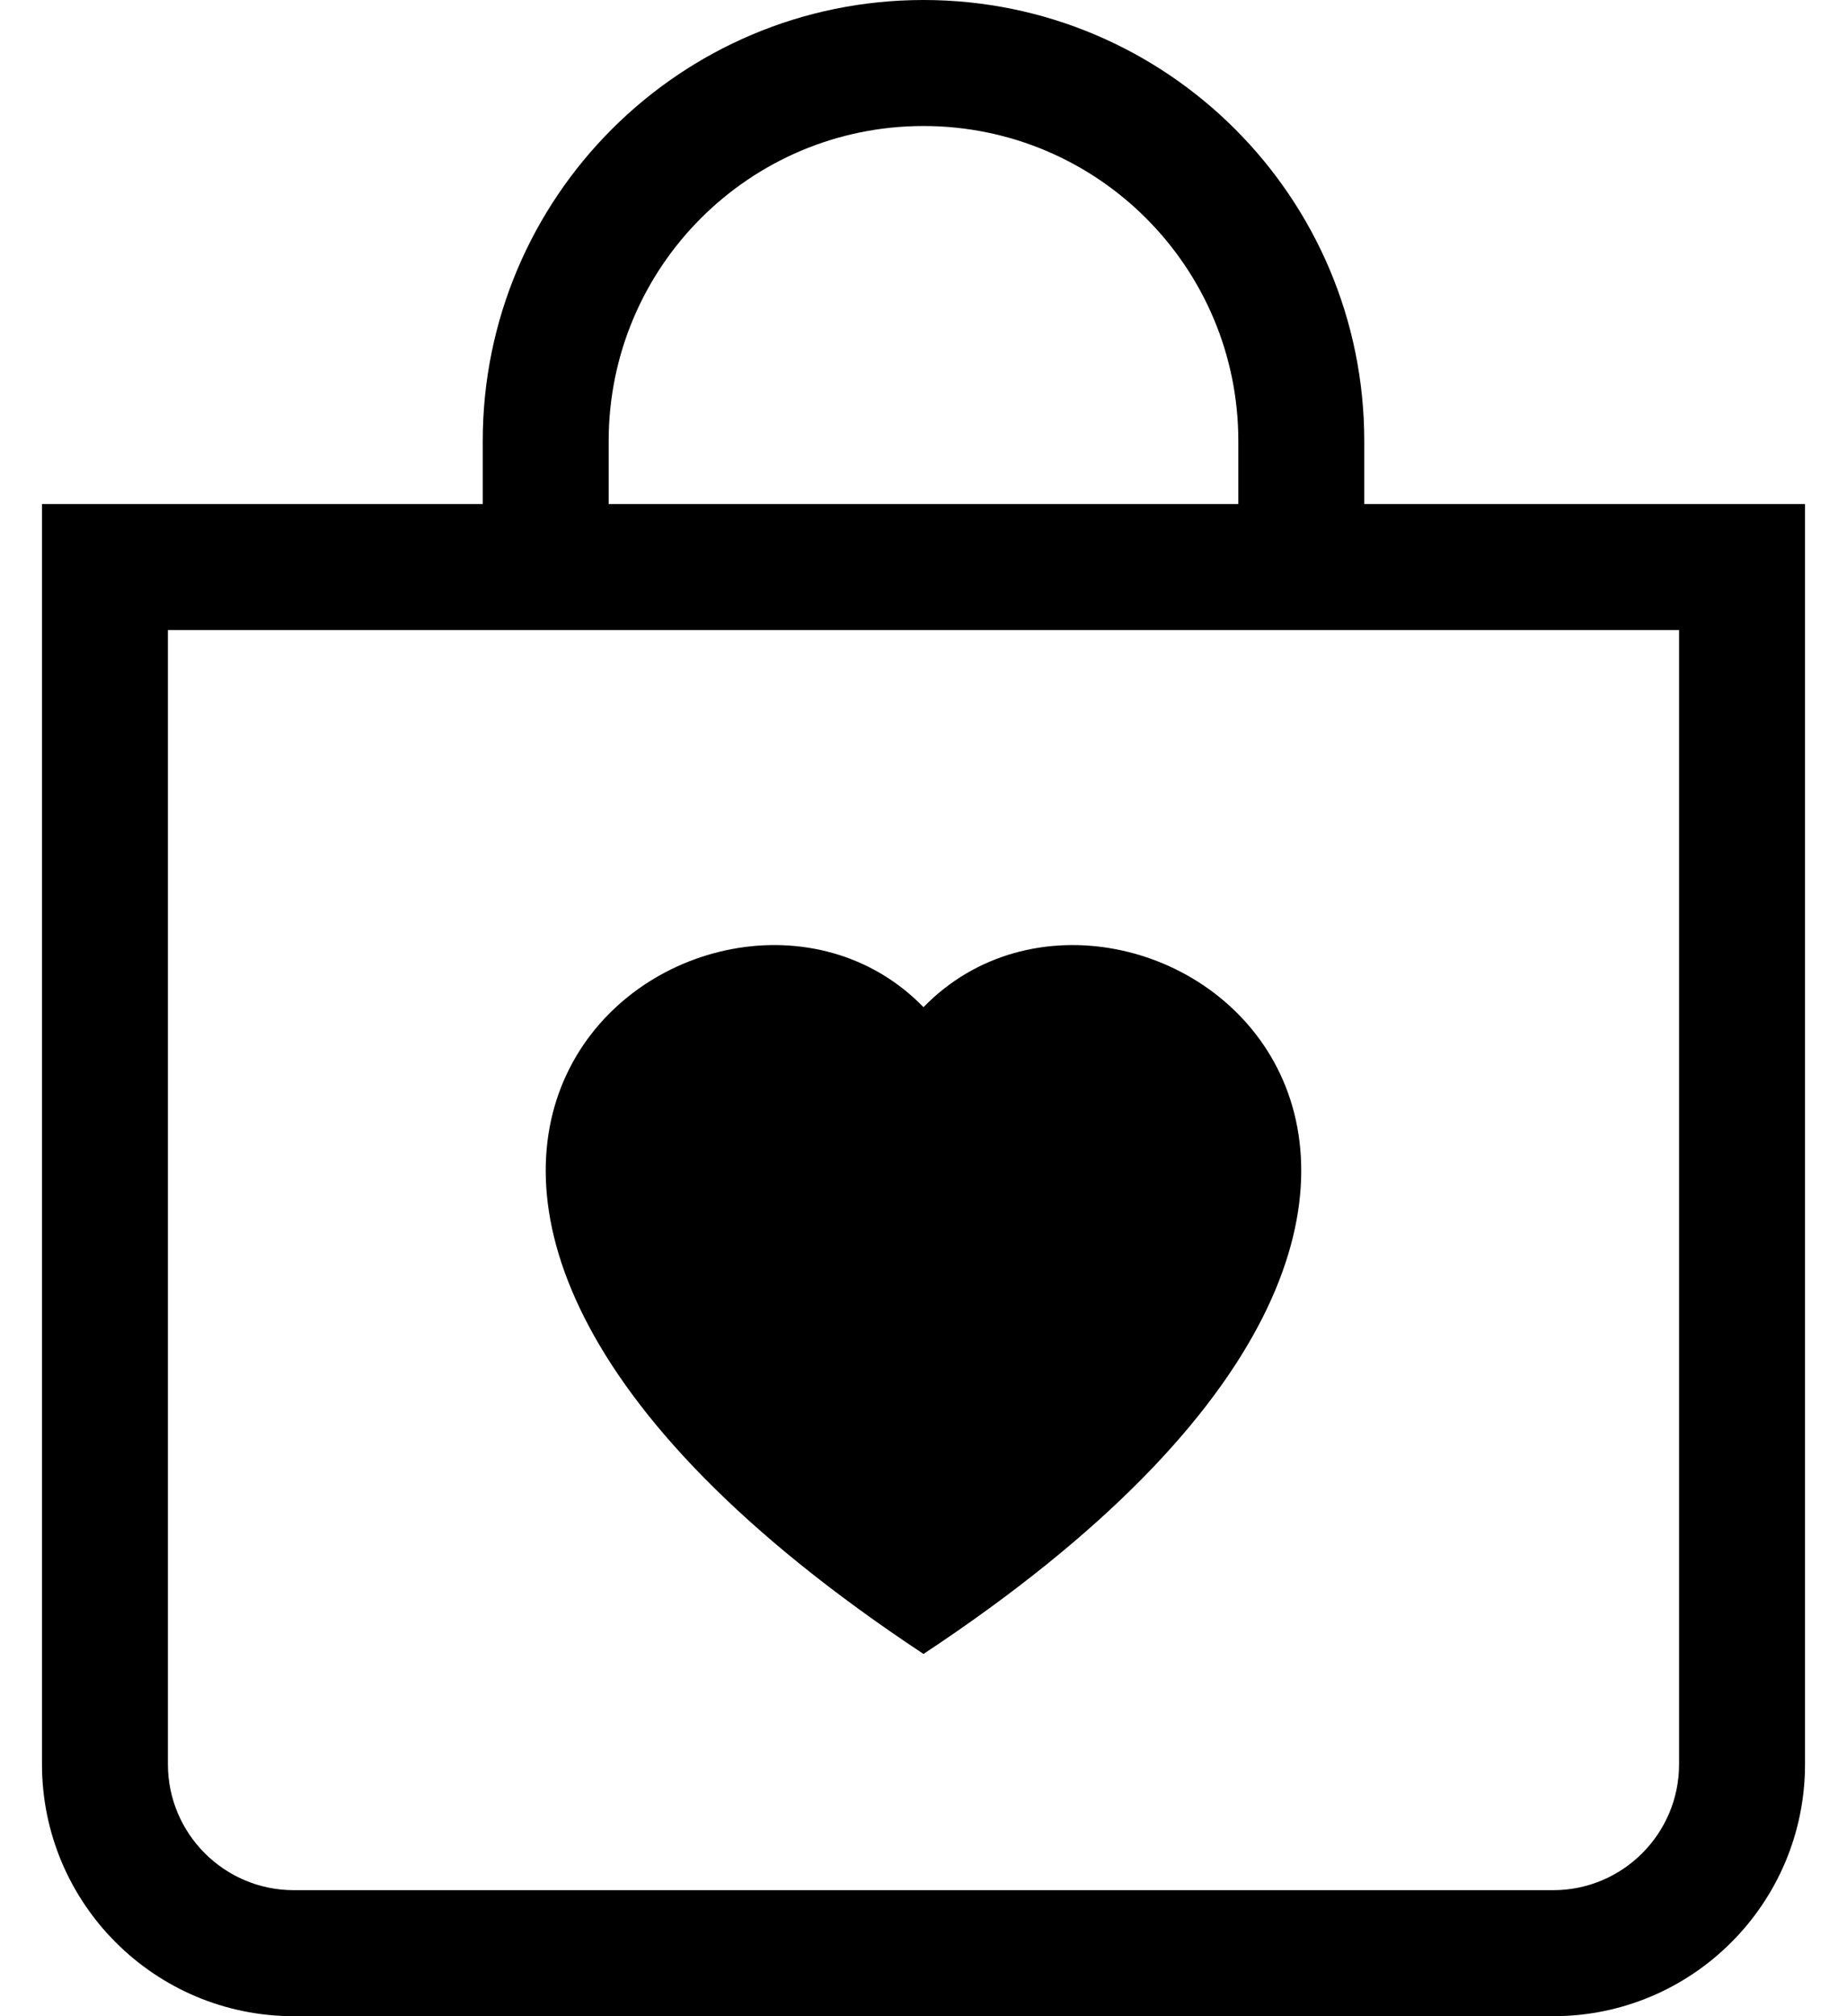 ﻿<?xml version="1.0" encoding="utf-8"?>
<svg version="1.1" xmlns:xlink="http://www.w3.org/1999/xlink" width="22px" height="24px" xmlns="http://www.w3.org/2000/svg">
  <defs>
    <pattern id="BGPattern" patternUnits="userSpaceOnUse" alignment="0 0" imageRepeat="None" />
    <mask fill="white" id="Clip4792">
      <path d="M 11 0  C 13.899 0  16.25 2.351  16.25 5.25  L 16.25 6  L 21.5 6  L 21.5 21  C 21.5 22.657  20.157 24  18.5 24  L 3.5 24  C 1.843 24  0.5 22.657  0.5 21  L 0.5 6  L 5.75 6  L 5.75 5.25  C 5.75 2.351  8.101 0  11 0  Z M 18.5 22.5  C 19.328 22.5  20 21.828  20 21  L 20 7.5  L 2 7.5  L 2 21  C 2 21.828  2.672 22.5  3.5 22.5  L 18.5 22.5  Z M 14.75 6  L 14.75 5.25  C 14.75 3.179  13.071 1.5  11 1.5  C 8.929 1.5  7.25 3.179  7.25 5.25  L 7.25 6  L 14.75 6  Z M 11 19.688  C 2.262 13.913  8.504 9.423  11 11.989  C 13.496 9.423  19.737 13.914  11 19.688  Z " fill-rule="evenodd" />
    </mask>
  </defs>
  <g>
    <path d="M 11 0  C 13.899 0  16.25 2.351  16.25 5.25  L 16.25 6  L 21.5 6  L 21.5 21  C 21.5 22.657  20.157 24  18.5 24  L 3.5 24  C 1.843 24  0.5 22.657  0.5 21  L 0.5 6  L 5.75 6  L 5.75 5.25  C 5.75 2.351  8.101 0  11 0  Z M 18.5 22.5  C 19.328 22.5  20 21.828  20 21  L 20 7.5  L 2 7.5  L 2 21  C 2 21.828  2.672 22.5  3.5 22.5  L 18.5 22.5  Z M 14.75 6  L 14.75 5.25  C 14.75 3.179  13.071 1.5  11 1.5  C 8.929 1.5  7.25 3.179  7.25 5.25  L 7.25 6  L 14.75 6  Z M 11 19.688  C 2.262 13.913  8.504 9.423  11 11.989  C 13.496 9.423  19.737 13.914  11 19.688  Z " fill-rule="nonzero" fill="rgba(0, 0, 0, 1)" stroke="none" class="fill" />
    <path d="M 11 0  C 13.899 0  16.25 2.351  16.25 5.25  L 16.25 6  L 21.5 6  L 21.5 21  C 21.5 22.657  20.157 24  18.5 24  L 3.5 24  C 1.843 24  0.5 22.657  0.5 21  L 0.5 6  L 5.75 6  L 5.75 5.25  C 5.75 2.351  8.101 0  11 0  Z " stroke-width="0" stroke-dasharray="0" stroke="rgba(255, 255, 255, 0)" fill="none" class="stroke" mask="url(#Clip4792)" />
    <path d="M 18.5 22.5  C 19.328 22.5  20 21.828  20 21  L 20 7.5  L 2 7.5  L 2 21  C 2 21.828  2.672 22.5  3.5 22.5  L 18.5 22.5  Z " stroke-width="0" stroke-dasharray="0" stroke="rgba(255, 255, 255, 0)" fill="none" class="stroke" mask="url(#Clip4792)" />
    <path d="M 14.75 6  L 14.75 5.25  C 14.75 3.179  13.071 1.5  11 1.5  C 8.929 1.5  7.25 3.179  7.25 5.25  L 7.25 6  L 14.75 6  Z " stroke-width="0" stroke-dasharray="0" stroke="rgba(255, 255, 255, 0)" fill="none" class="stroke" mask="url(#Clip4792)" />
    <path d="M 11 19.688  C 2.262 13.913  8.504 9.423  11 11.989  C 13.496 9.423  19.737 13.914  11 19.688  Z " stroke-width="0" stroke-dasharray="0" stroke="rgba(255, 255, 255, 0)" fill="none" class="stroke" mask="url(#Clip4792)" />
  </g>
</svg>